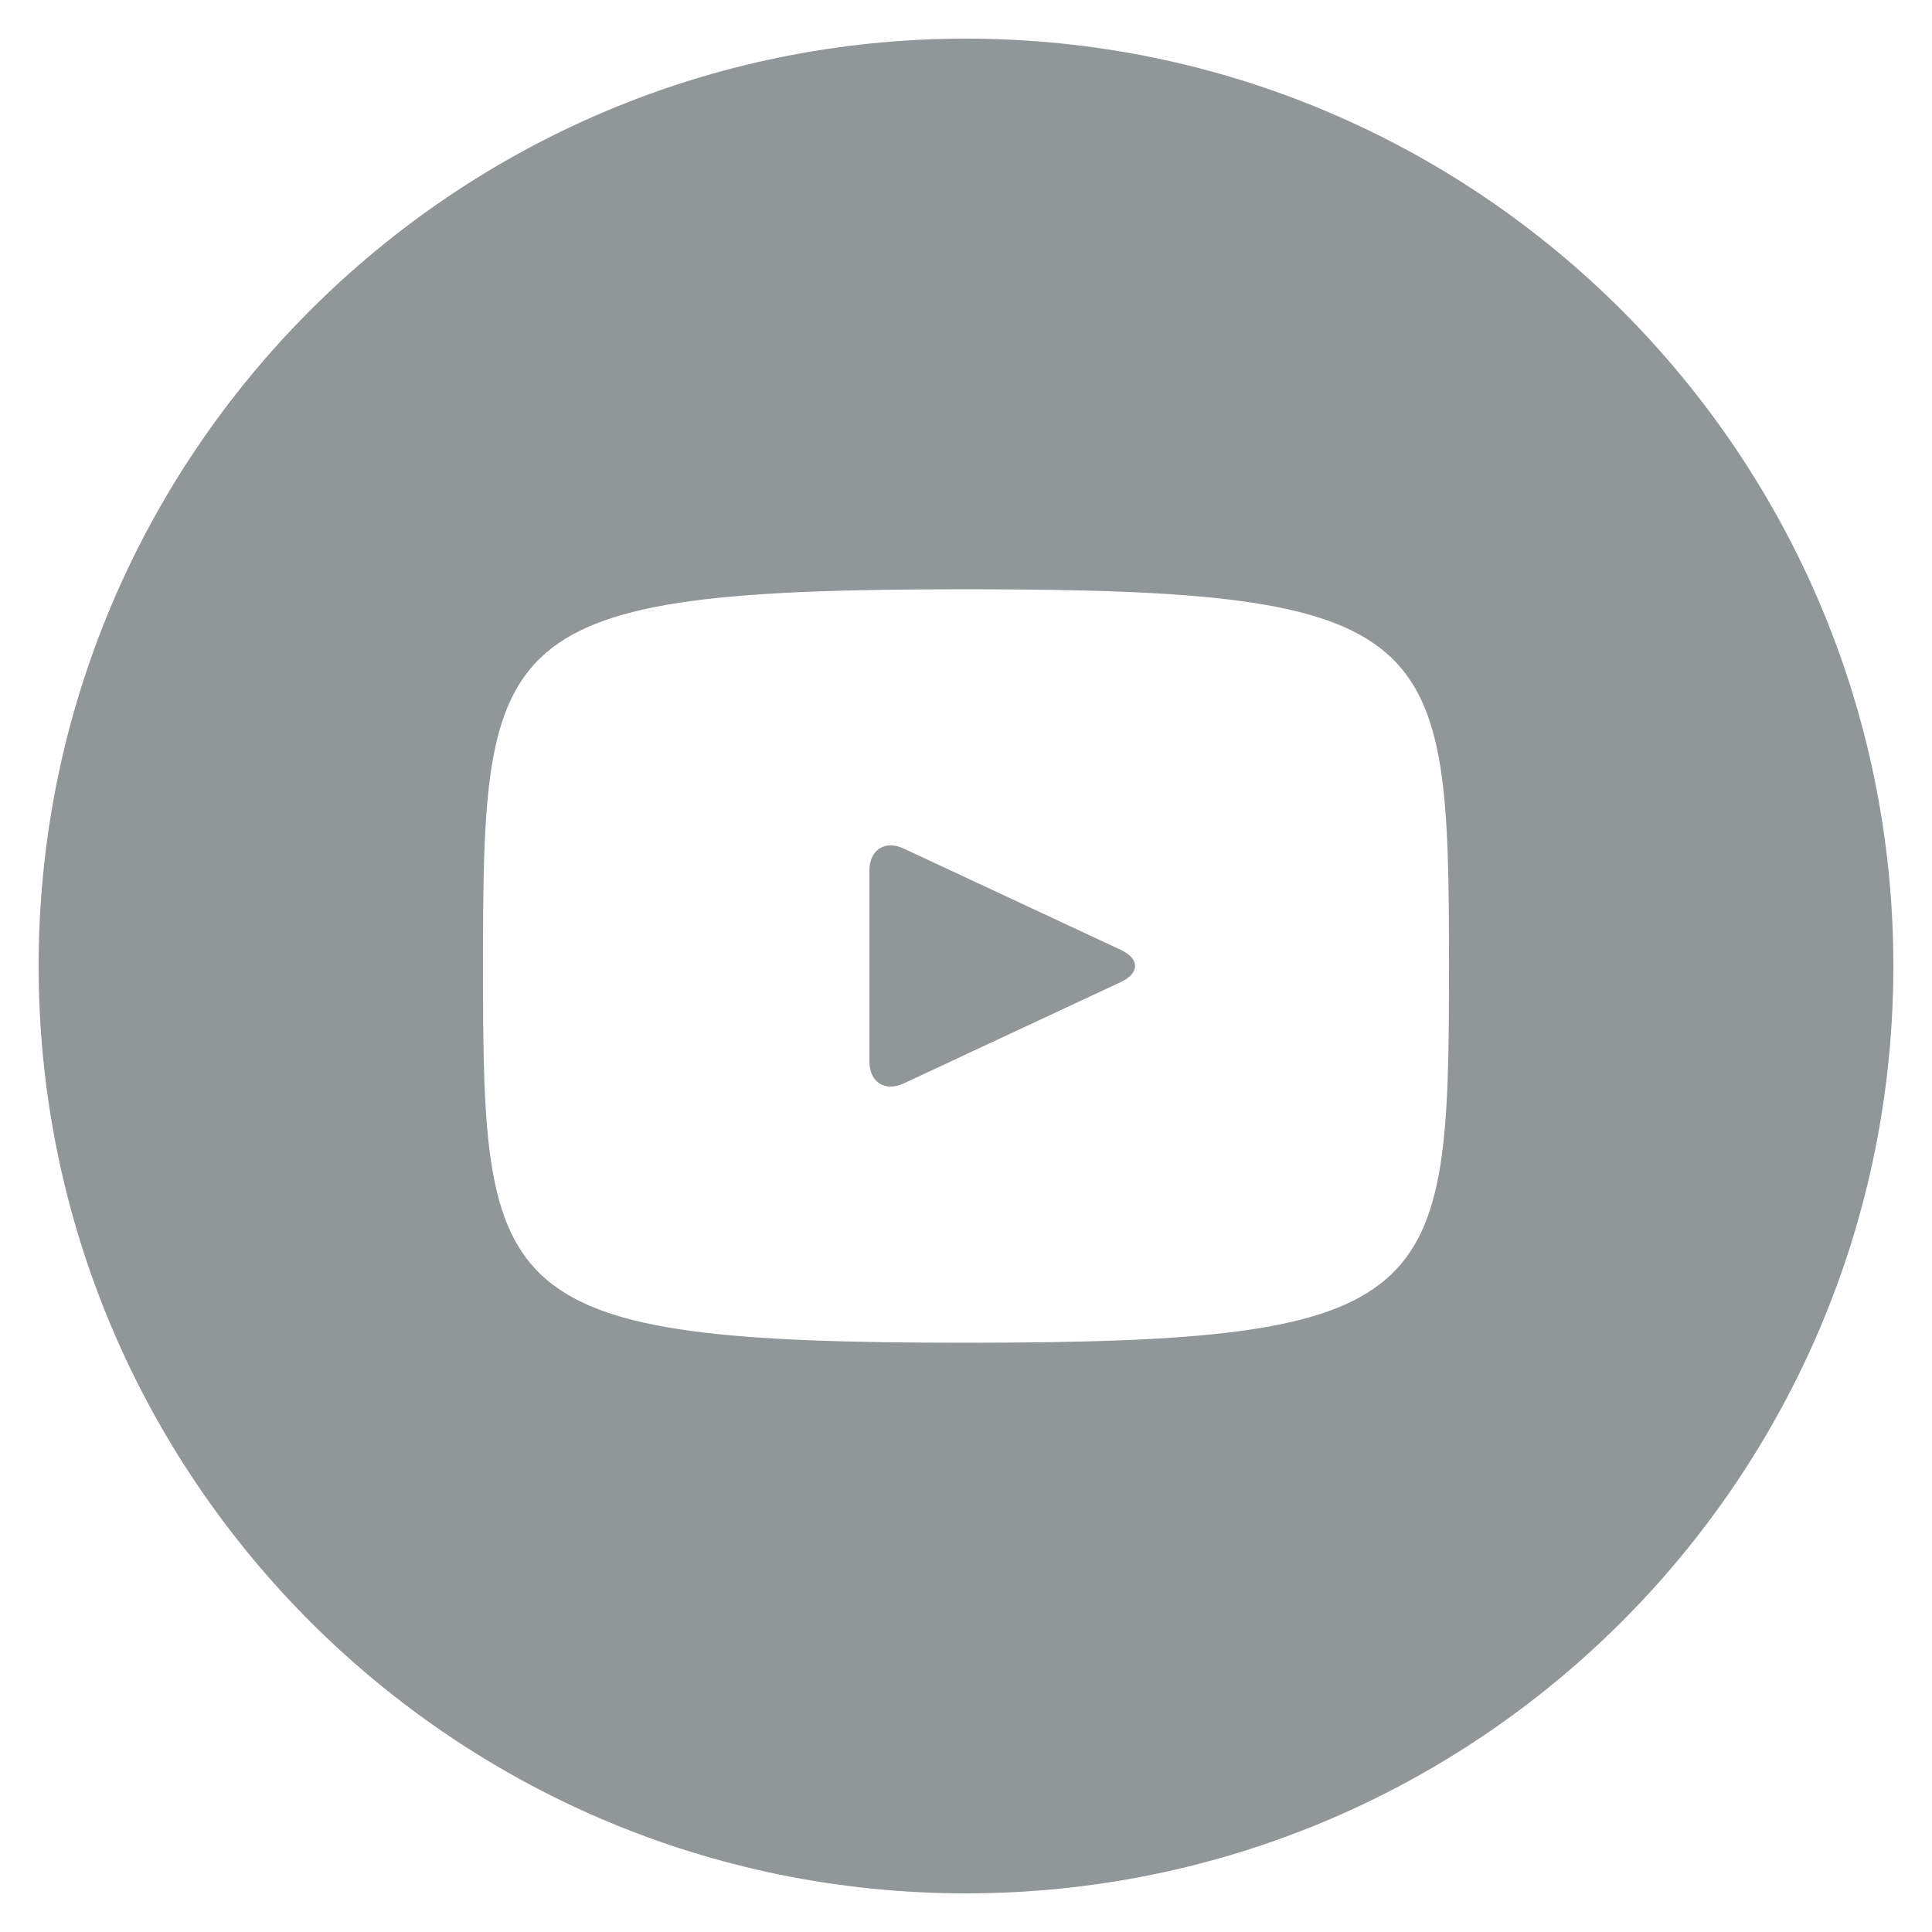 <svg width="24" height="24" fill="none" xmlns="http://www.w3.org/2000/svg"><path d="M13.924 11.8l-2.696-1.258c-.235-.11-.428.013-.428.274v2.368c0 .26.193.383.428.274l2.694-1.258c.237-.11.237-.29.002-.4zM12 .48C5.638.48.48 5.638.48 12c0 6.362 5.158 11.52 11.52 11.52 6.362 0 11.52-5.158 11.52-11.52C23.52 5.638 18.362.48 12 .48zm0 16.2c-5.897 0-6-.532-6-4.68s.103-4.68 6-4.68 6 .532 6 4.68-.103 4.68-6 4.68z" fill="#919698"/></svg>